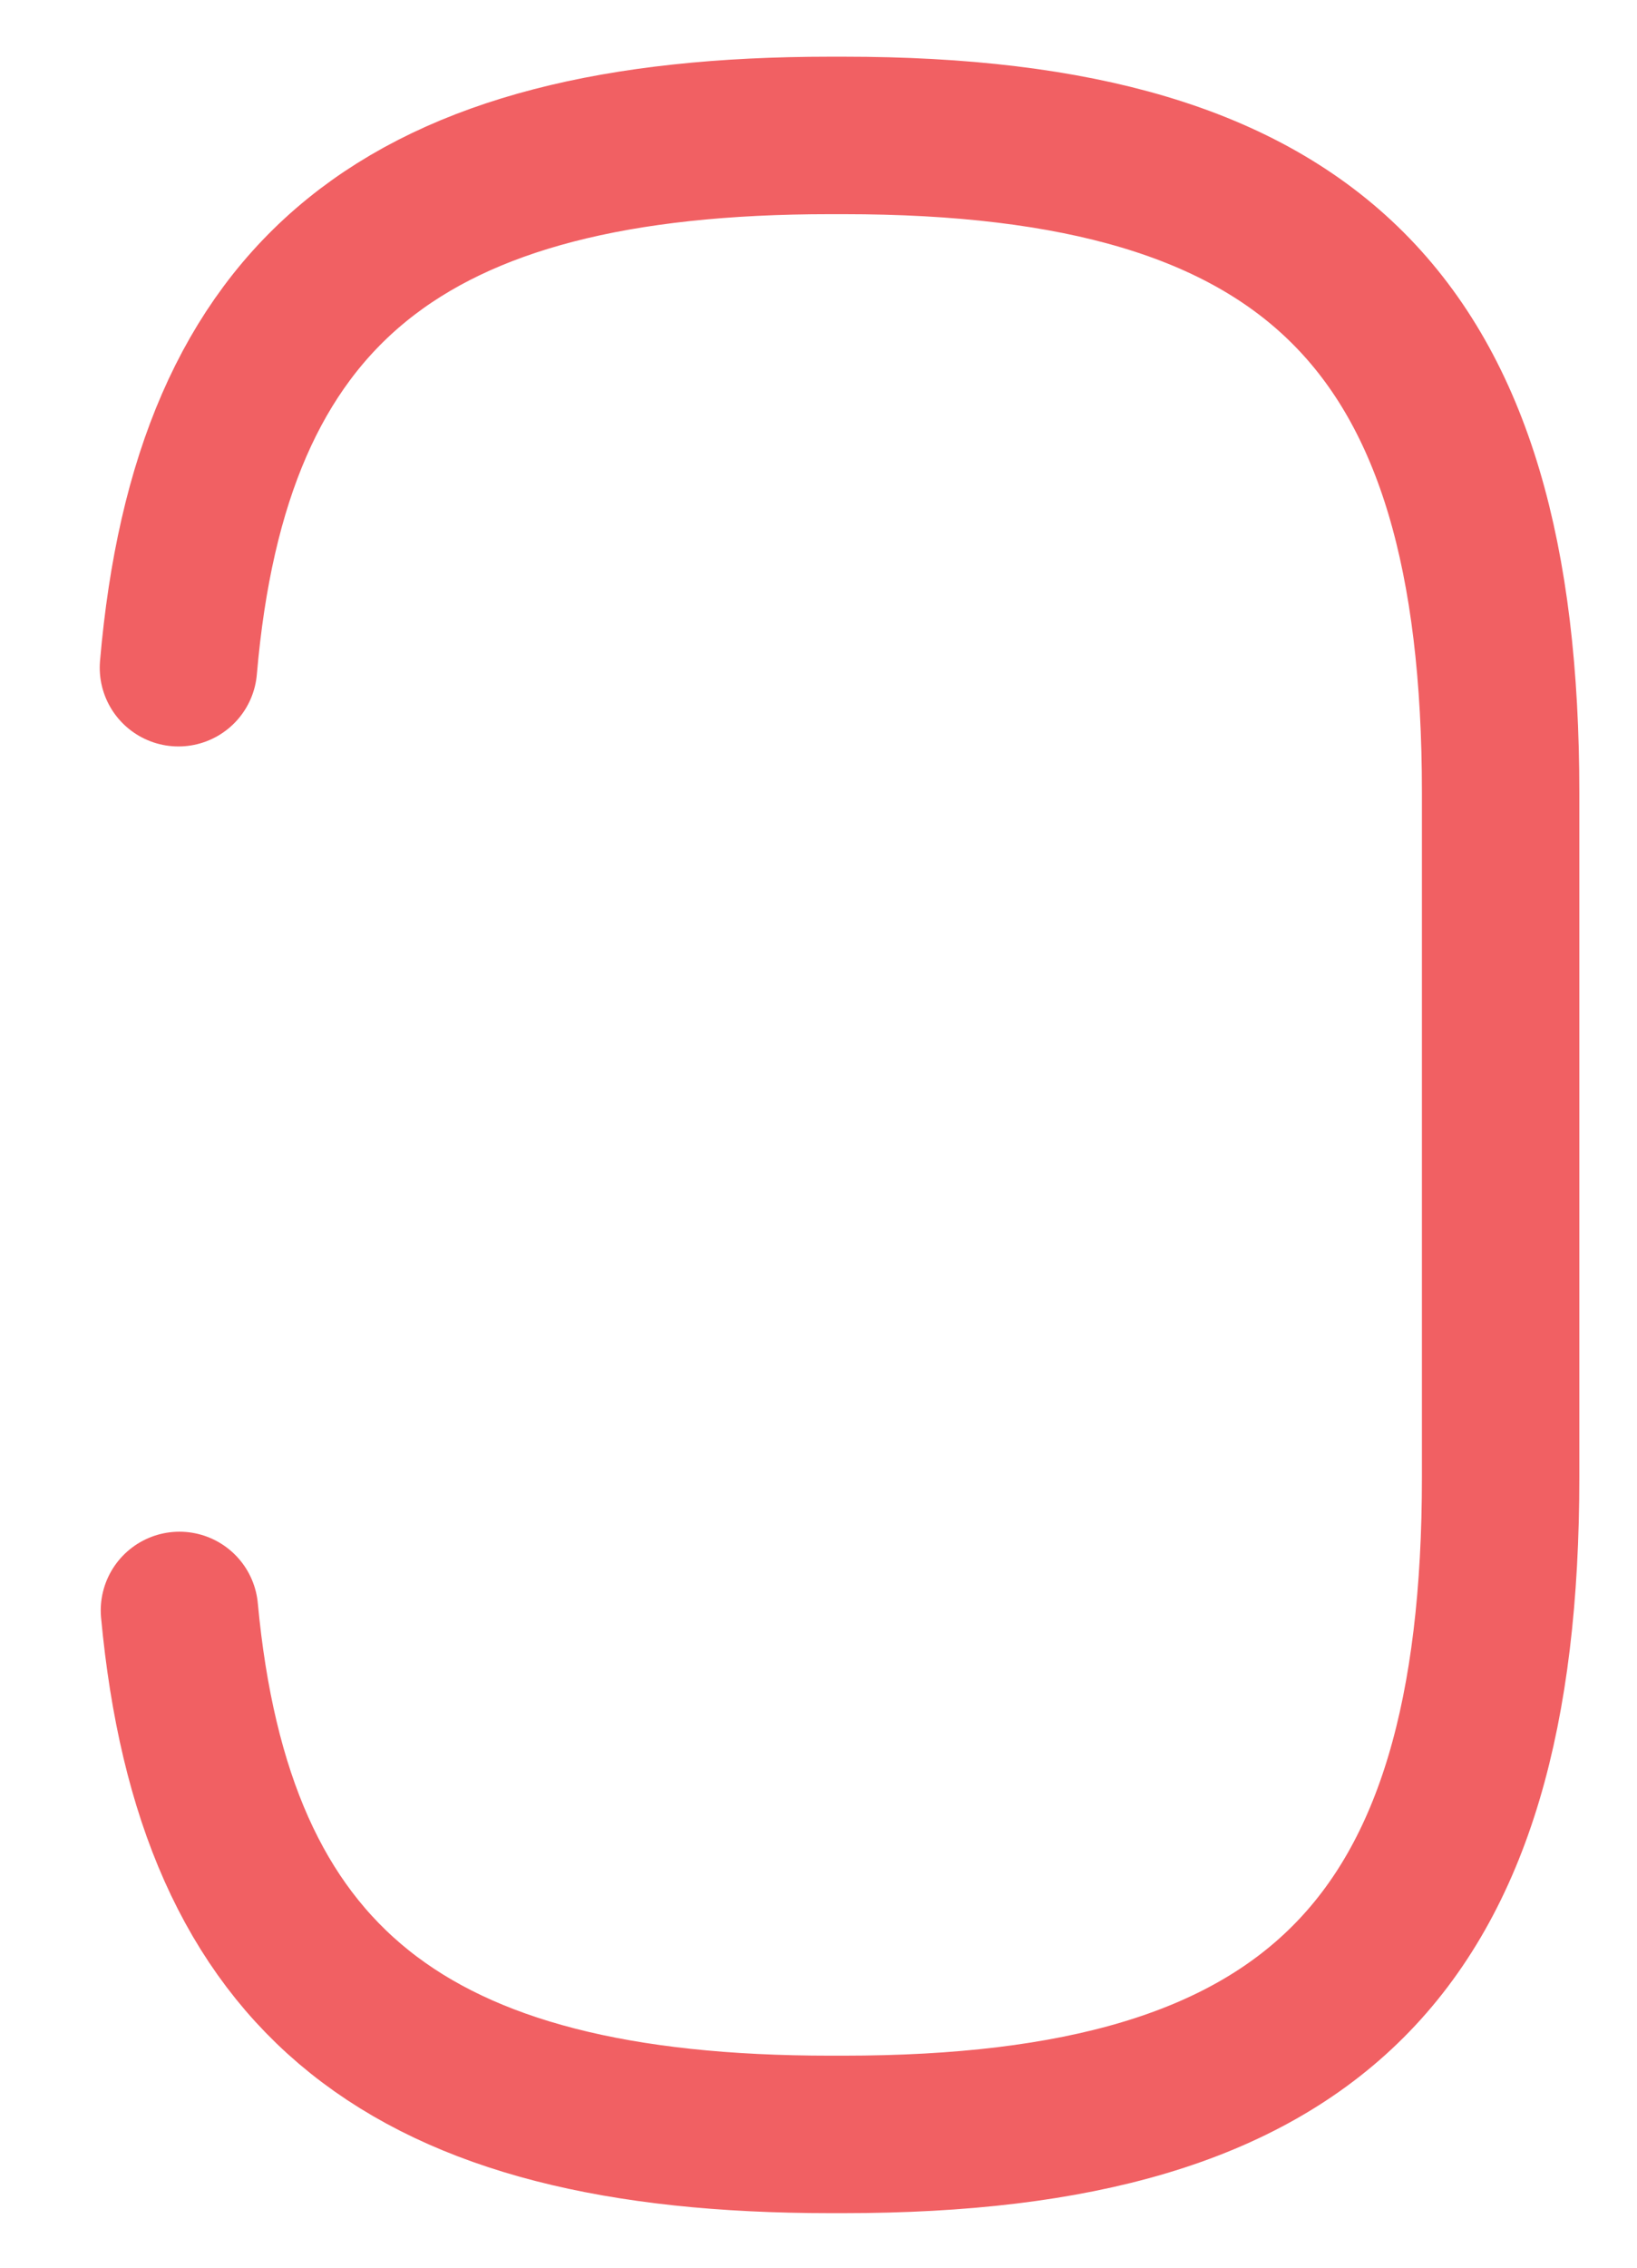 <svg width="13" height="18" viewBox="0 0 13 18" fill="none" xmlns="http://www.w3.org/2000/svg">
<path d="M1.417 5.3C1.675 2.3 3.217 1.075 6.592 1.075H6.7C10.425 1.075 11.917 2.567 11.917 6.292V11.725C11.917 15.45 10.425 16.942 6.7 16.942H6.592C3.242 16.942 1.7 15.733 1.425 12.783" stroke="#F16063" stroke-width="1.25" stroke-linecap="round" stroke-linejoin="round"/>
</svg>
